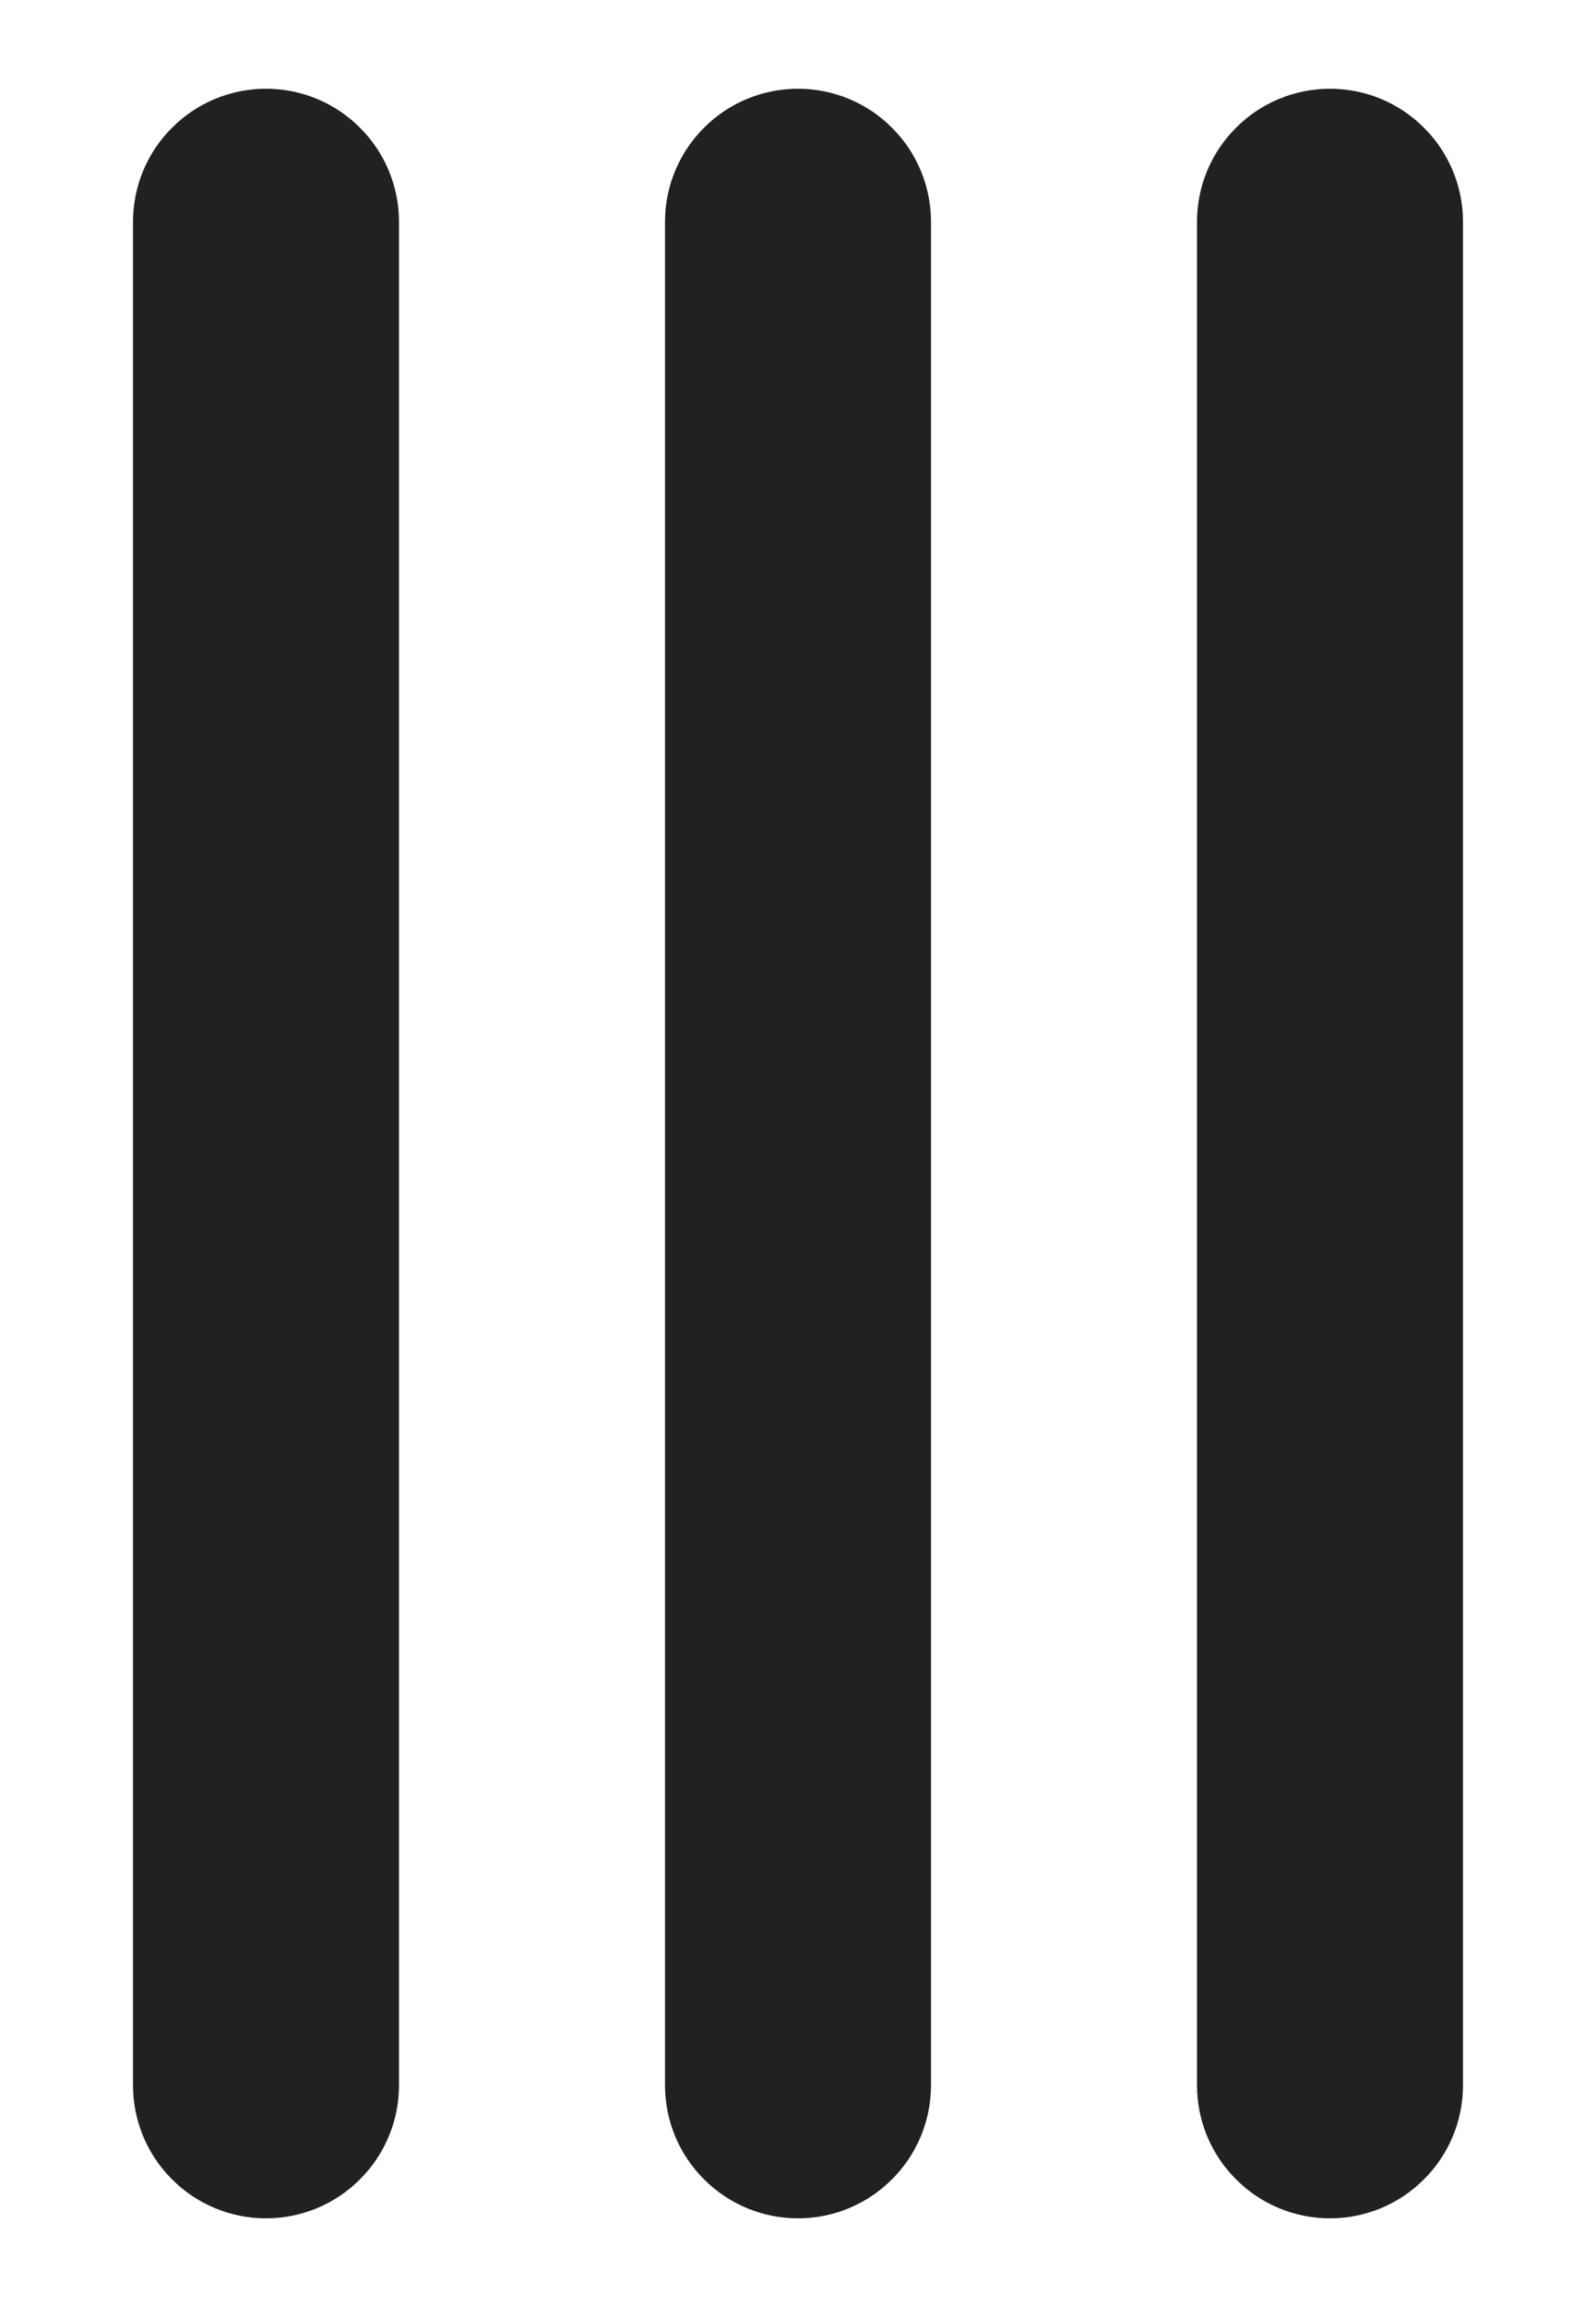 <svg width="9" height="13" viewBox="0 0 9 13" fill="none" xmlns="http://www.w3.org/2000/svg">
<path d="M1.5 0.5C1.699 0.5 1.89 0.579 2.03 0.72C2.171 0.86 2.25 1.051 2.25 1.25V11.75C2.25 11.949 2.171 12.14 2.03 12.28C1.89 12.421 1.699 12.5 1.5 12.5C1.301 12.5 1.11 12.421 0.97 12.28C0.829 12.14 0.75 11.949 0.75 11.75V1.25C0.75 1.051 0.829 0.86 0.97 0.72C1.11 0.579 1.301 0.5 1.5 0.5ZM4.5 0.5C4.699 0.5 4.89 0.579 5.03 0.72C5.171 0.86 5.25 1.051 5.25 1.25V11.75C5.25 11.949 5.171 12.14 5.03 12.28C4.89 12.421 4.699 12.5 4.5 12.5C4.301 12.5 4.11 12.421 3.97 12.28C3.829 12.14 3.75 11.949 3.75 11.75V1.25C3.75 1.051 3.829 0.86 3.97 0.72C4.11 0.579 4.301 0.5 4.5 0.5ZM7.5 0.5C7.699 0.5 7.89 0.579 8.03 0.72C8.171 0.86 8.25 1.051 8.25 1.25V11.75C8.25 11.949 8.171 12.14 8.03 12.28C7.89 12.421 7.699 12.5 7.5 12.5C7.301 12.5 7.11 12.421 6.97 12.28C6.829 12.14 6.75 11.949 6.75 11.75V1.25C6.75 1.051 6.829 0.86 6.97 0.72C7.11 0.579 7.301 0.5 7.5 0.5Z" fill="#212121"/>
</svg>
